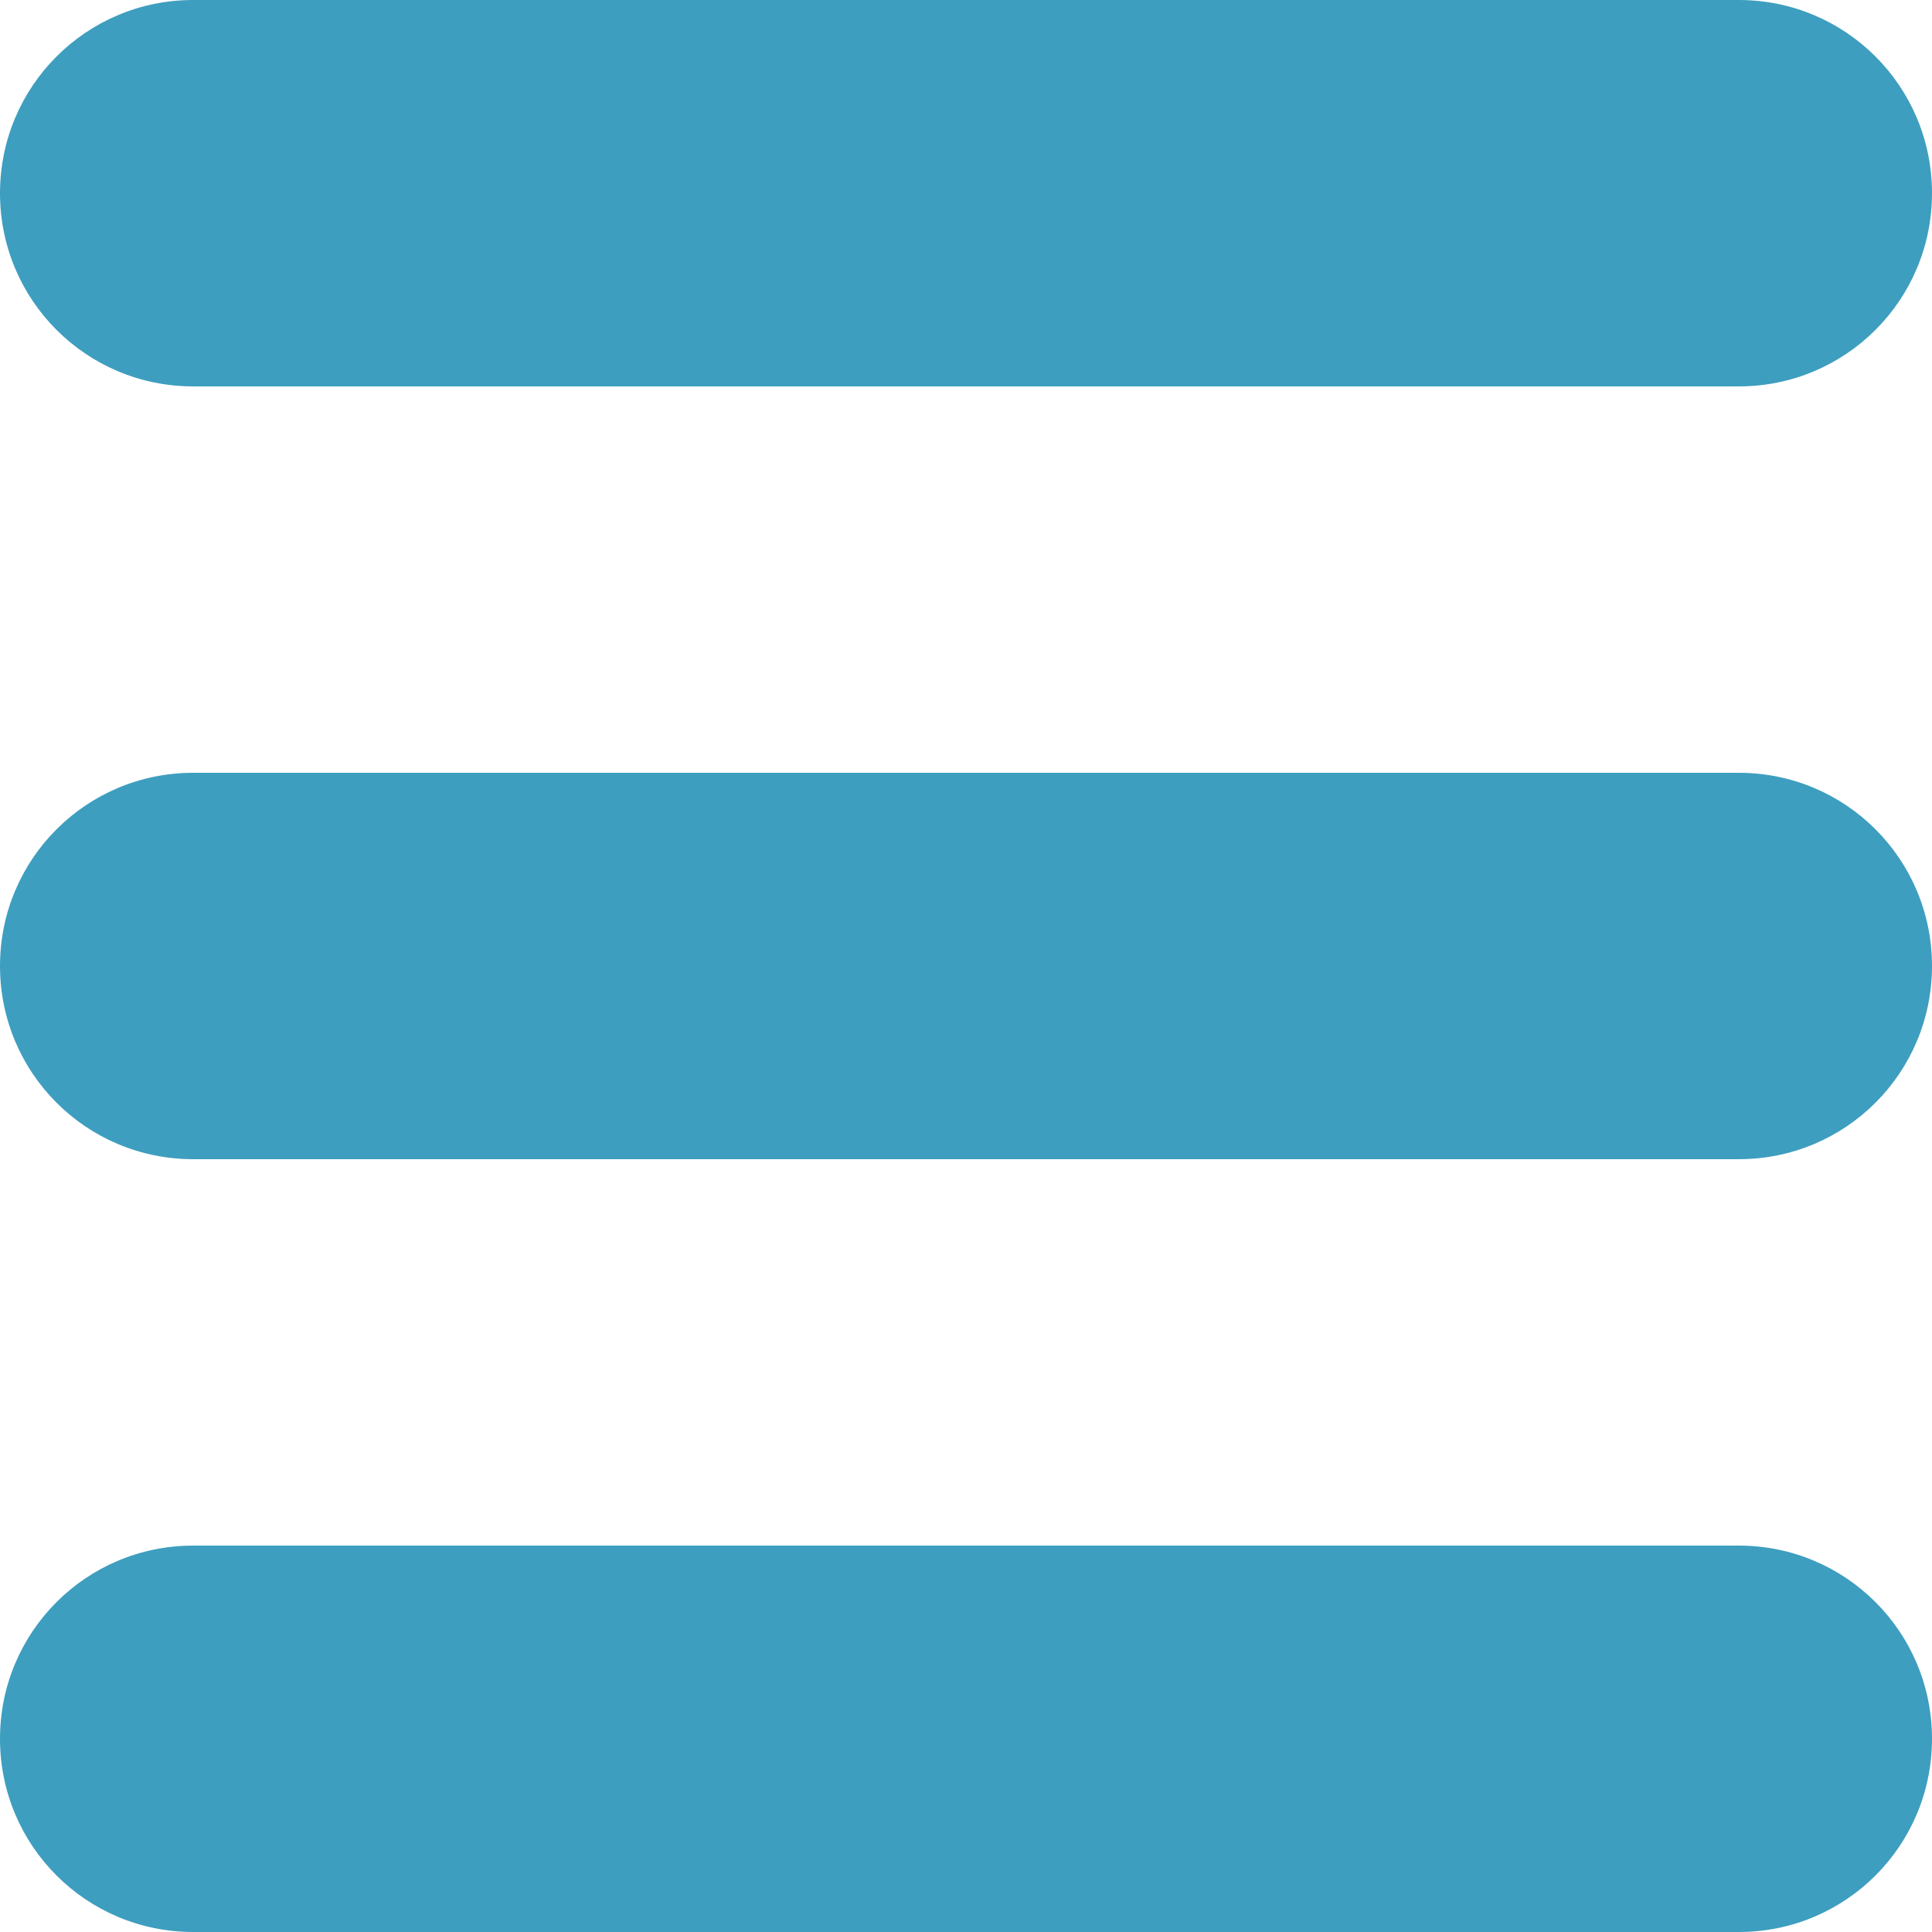 <?xml version="1.0" encoding="utf-8"?>
<!-- Generator: Adobe Illustrator 25.0.1, SVG Export Plug-In . SVG Version: 6.00 Build 0)  -->
<svg version="1.1" id="Layer_1" xmlns="http://www.w3.org/2000/svg" xmlns:xlink="http://www.w3.org/1999/xlink" x="0px" y="0px"
	 viewBox="0 0 30 30" style="enable-background:new 0 0 30 30;" xml:space="preserve">
<style type="text/css">
	.st0{fill:#3E9EBF;}
</style>
<g>
	<path class="st0" d="M27,6H3C1.34,6,0,4.66,0,3v0c0-1.66,1.34-3,3-3h24c1.66,0,3,1.34,3,3v0C30,4.66,28.66,6,27,6z"/>
	<path class="st0" d="M27,18H3c-1.66,0-3-1.34-3-3v0c0-1.66,1.34-3,3-3h24c1.66,0,3,1.34,3,3v0C30,16.66,28.66,18,27,18z"/>
	<path class="st0" d="M27,30H3c-1.66,0-3-1.34-3-3v0c0-1.66,1.34-3,3-3h24c1.66,0,3,1.34,3,3v0C30,28.66,28.66,30,27,30z"/>
</g>
</svg>
